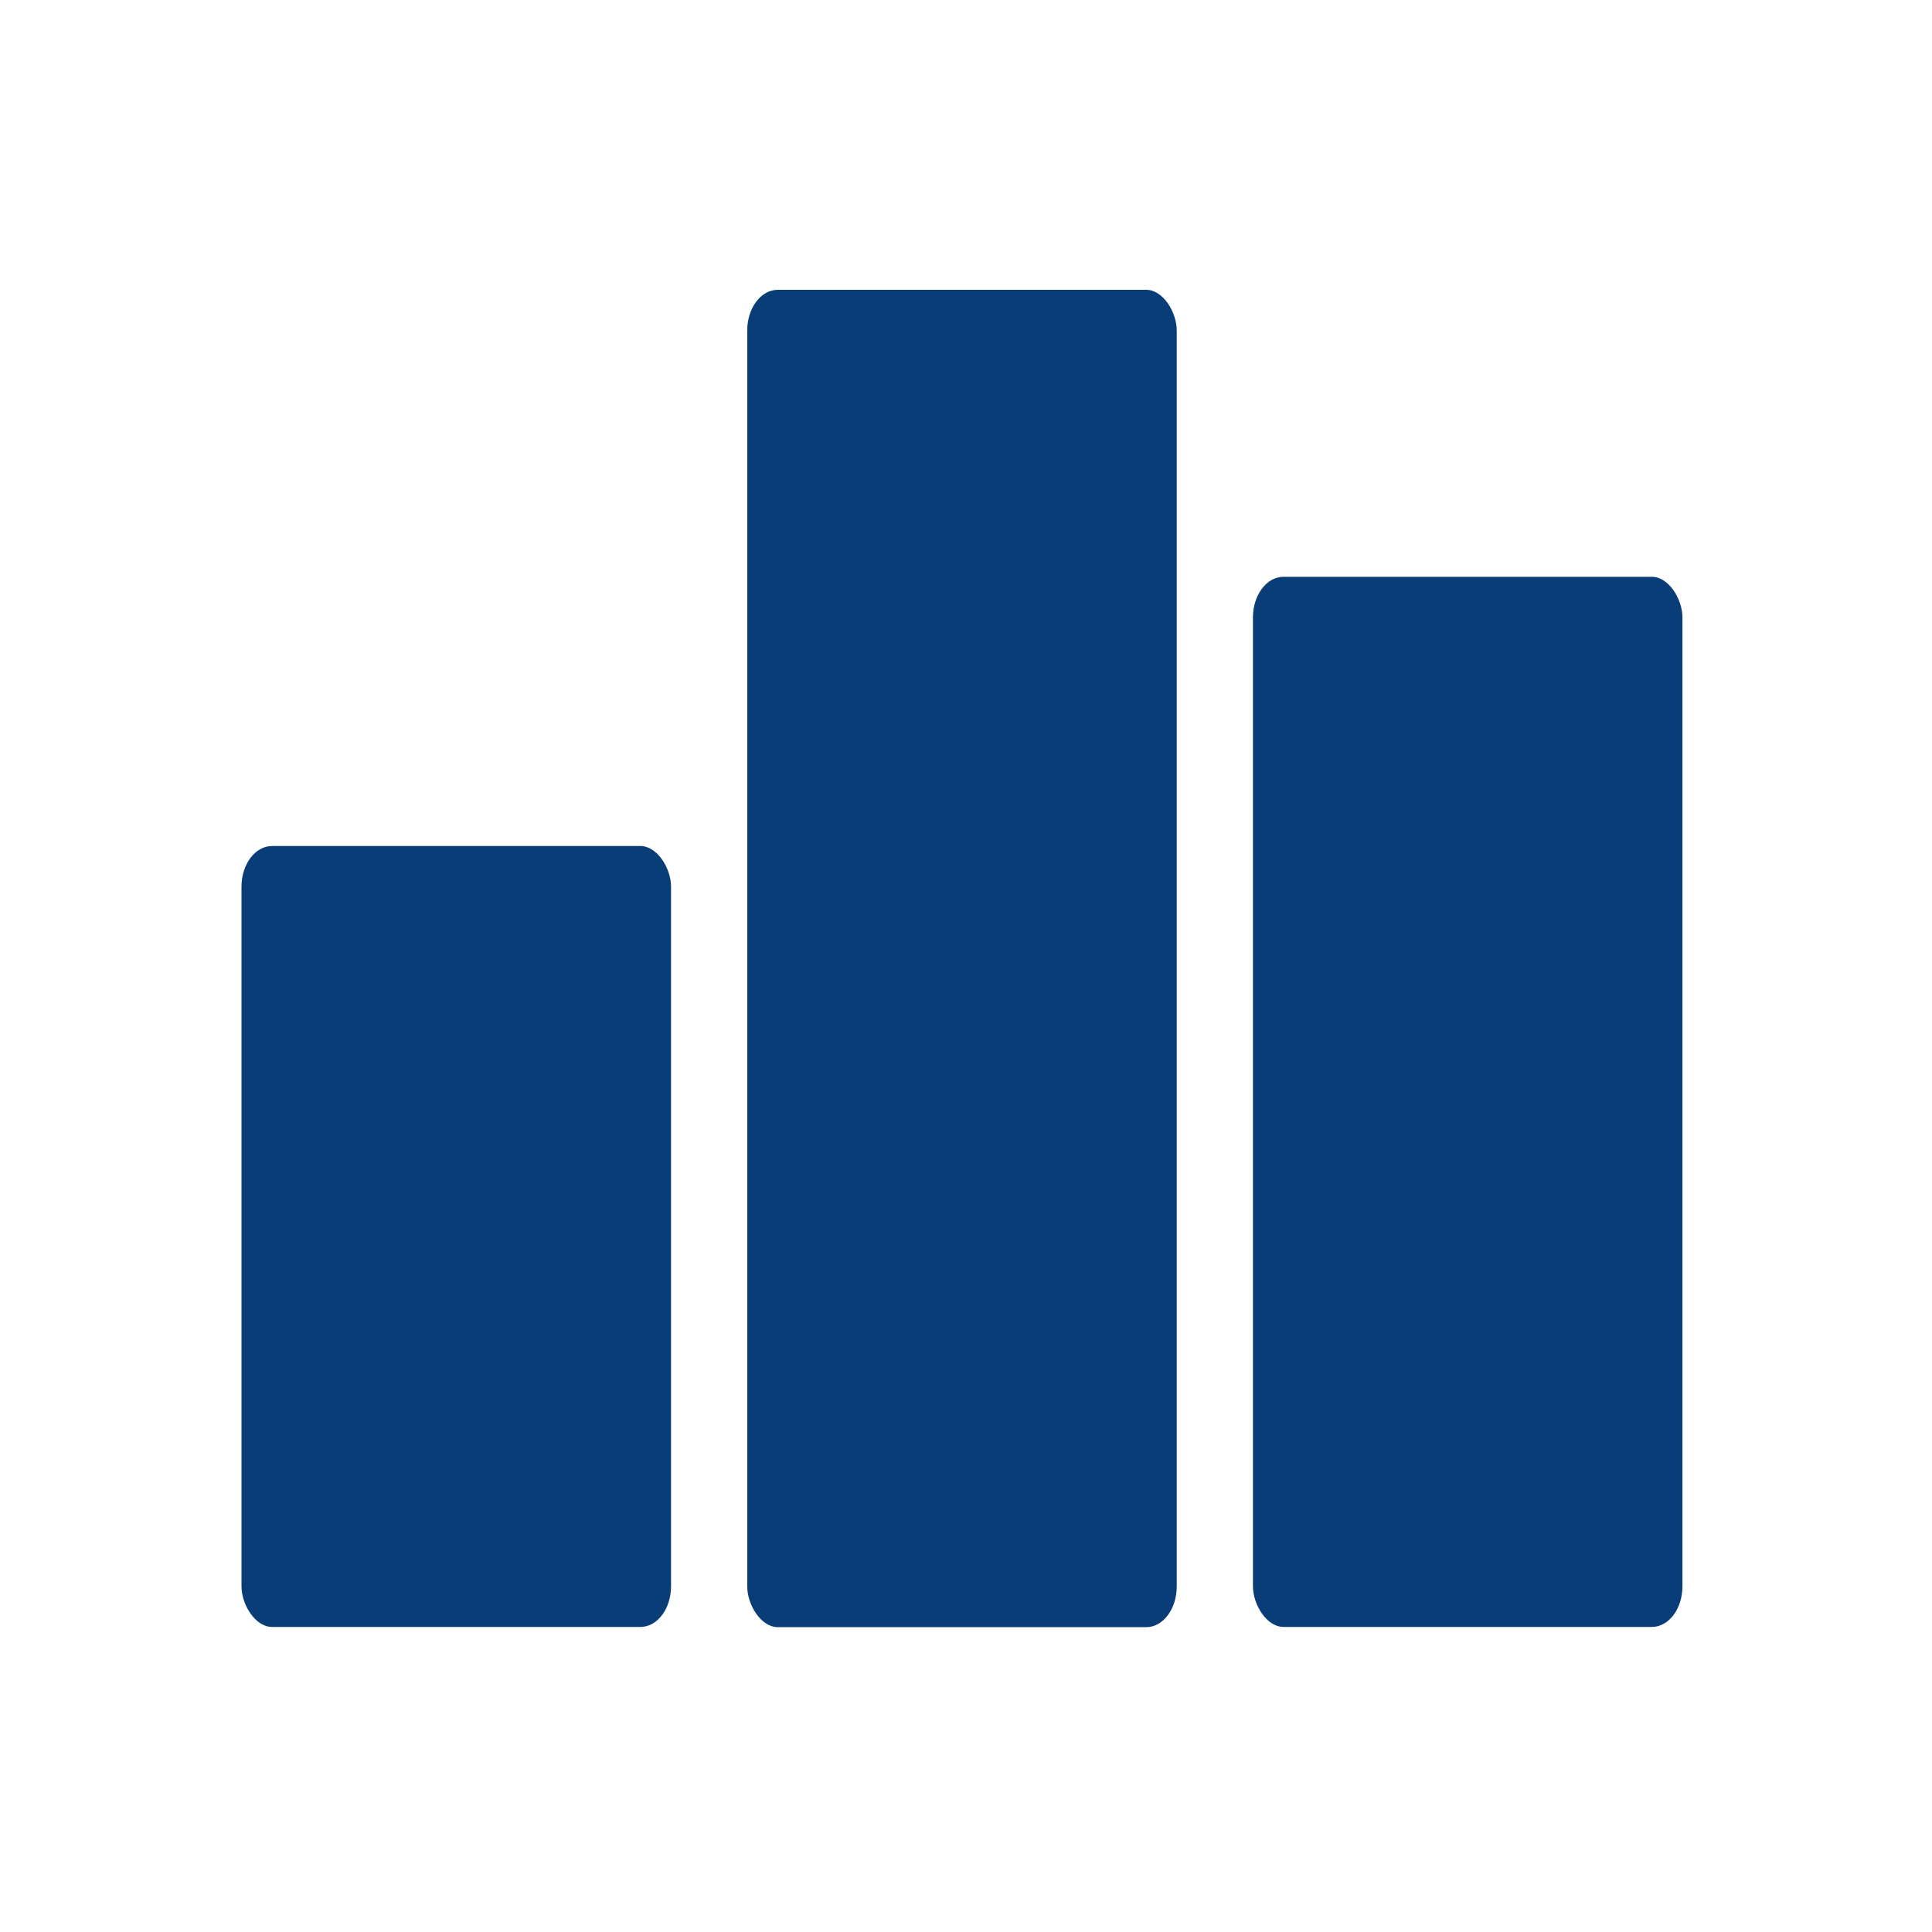 <svg width="40" height="40" viewBox="0 0 40 40" fill="none" xmlns="http://www.w3.org/2000/svg">
<path d="M16.104 6H23.731C24.08 6 24.363 6.464 24.363 6.841V32.848C24.363 33.312 24.08 33.689 23.731 33.689H16.104C15.754 33.689 15.471 33.224 15.471 32.848V6.841C15.471 6.376 15.754 6 16.104 6V6Z" fill="#083D77"/>
<path d="M5.633 17.516H13.26C13.609 17.516 13.893 17.98 13.893 18.357V32.844C13.893 33.308 13.609 33.684 13.26 33.684H5.633C5.283 33.684 5 33.22 5 32.844V18.357C5 17.893 5.283 17.516 5.633 17.516V17.516Z" fill="#083D77"/>
<path d="M26.573 11.942H34.201C34.55 11.942 34.833 12.406 34.833 12.783V32.844C34.833 33.308 34.55 33.684 34.201 33.684H26.573C26.224 33.684 25.941 33.22 25.941 32.844V12.783C25.941 12.319 26.224 11.942 26.573 11.942Z" fill="#083D77"/>
</svg>
